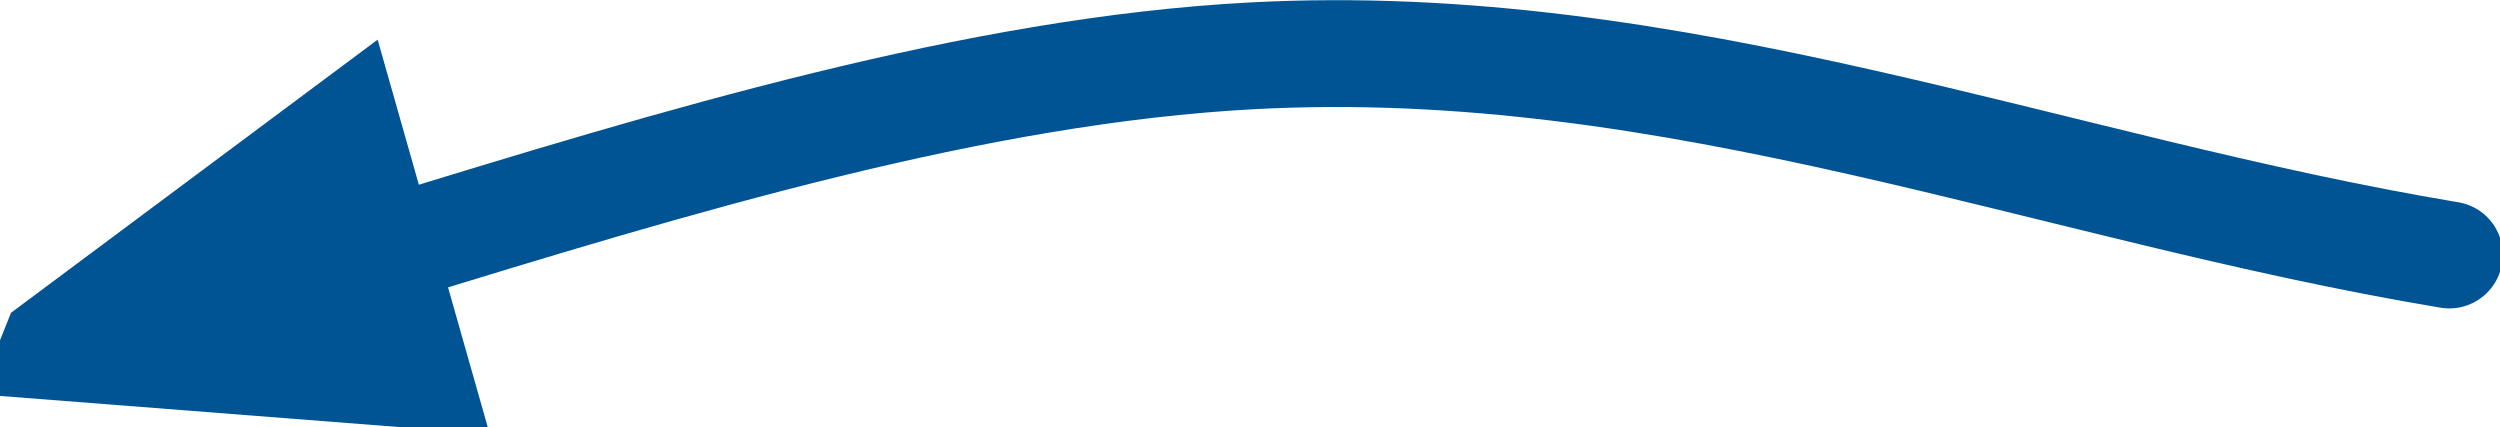 <?xml version="1.0" encoding="UTF-8" standalone="no"?>
<!-- Created with Inkscape (http://www.inkscape.org/) -->

<svg
   xmlns:dc="http://purl.org/dc/elements/1.1/"
   xmlns:cc="http://creativecommons.org/ns#"
   xmlns:rdf="http://www.w3.org/1999/02/22-rdf-syntax-ns#"
   xmlns:svg="http://www.w3.org/2000/svg"
   xmlns="http://www.w3.org/2000/svg"
   xmlns:sodipodi="http://sodipodi.sourceforge.net/DTD/sodipodi-0.dtd"
   xmlns:inkscape="http://www.inkscape.org/namespaces/inkscape"
   width="157.184"
   height="26.869"
   id="svg3531"
   version="1.1"
   inkscape:version="0.48.5 r10040"
   sodipodi:docname="arrow.svg">
  <defs
     id="defs3533">
    <clipPath
       clipPathUnits="userSpaceOnUse"
       id="clipPath3171">
      <path
         inkscape:connector-curvature="0"
         d="m 468.305,255.309 145.359,-75.939 -37.969,-72.68 -145.359,75.939 37.969,72.68 z"
         id="path3173" />
    </clipPath>
    <clipPath
       clipPathUnits="userSpaceOnUse"
       id="clipPath3177">
      <path
         inkscape:connector-curvature="0"
         d="m 0,0 1024,0 0,768 L 0,768 0,0 z"
         id="path3179" />
    </clipPath>
    <clipPath
       clipPathUnits="userSpaceOnUse"
       id="clipPath3147">
      <path
         inkscape:connector-curvature="0"
         d="m 425.705,452.544 120.423,-47.02 26.915,68.932 -120.423,47.02 -26.915,-68.932 z"
         id="path3149" />
    </clipPath>
    <clipPath
       clipPathUnits="userSpaceOnUse"
       id="clipPath3153">
      <path
         inkscape:connector-curvature="0"
         d="m 0,0 1024,0 0,768 L 0,768 0,0 z"
         id="path3155" />
    </clipPath>
  </defs>
  <sodipodi:namedview
     id="base"
     pagecolor="#ffffff"
     bordercolor="#666666"
     borderopacity="1.0"
     inkscape:pageopacity="0.0"
     inkscape:pageshadow="2"
     inkscape:zoom="0.35"
     inkscape:cx="76.487089"
     inkscape:cy="-173.59842"
     inkscape:document-units="px"
     inkscape:current-layer="layer1"
     showgrid="false"
     fit-margin-top="0"
     fit-margin-left="0"
     fit-margin-right="0"
     fit-margin-bottom="0"
     inkscape:window-width="481"
     inkscape:window-height="427"
     inkscape:window-x="1997"
     inkscape:window-y="672"
     inkscape:window-maximized="0" />
  <g
     inkscape:label="Layer 1"
     inkscape:groupmode="layer"
     id="layer1"
     transform="translate(-298.513,-331.895)">
    <g
       transform="matrix(1.25,0,0,-1.25,-254.318,936.236)"
       id="g3143">
      <g
         id="g3145"
         clip-path="url(#clipPath3147)">
        <g
           id="g3151"
           clip-path="url(#clipPath3153)">
          <g
             id="g3157"
             transform="matrix(0.831,-0.324,-0.326,-0.835,338.437,735.232)">
            <path
               inkscape:connector-curvature="0"
               d="m 345,183 c -22.331,4.666 -45.169,4.168 -67,14 -14.165,6.38 -27.911,17.111 -41.645,27.957"
               style="fill:none;stroke:#005493;stroke-width:6;stroke-linecap:round;stroke-linejoin:round;stroke-miterlimit:10;stroke-opacity:1;stroke-dasharray:none"
               id="path3159" />
          </g>
          <path
             inkscape:connector-curvature="0"
             d="m 444.946,466.09 18.233,-1.431 -3.519,12.388 -14.714,-10.957 z"
             style="fill:#005493;fill-opacity:1;fill-rule:nonzero;stroke:none"
             id="path3161" />
          <g
             id="g3163"
             transform="matrix(0.831,-0.324,-0.326,-0.835,338.437,735.232)">
            <path
               inkscape:connector-curvature="0"
               d="m 221.078,236.604 19.634,-5.915 -8.73,-11.452 -10.904,17.366 z"
               style="fill:none;stroke:#005493;stroke-width:6;stroke-linecap:butt;stroke-linejoin:miter;stroke-miterlimit:10;stroke-opacity:1;stroke-dasharray:none"
               id="path3165" />
          </g>
        </g>
      </g>
    </g>
  </g>
</svg>

